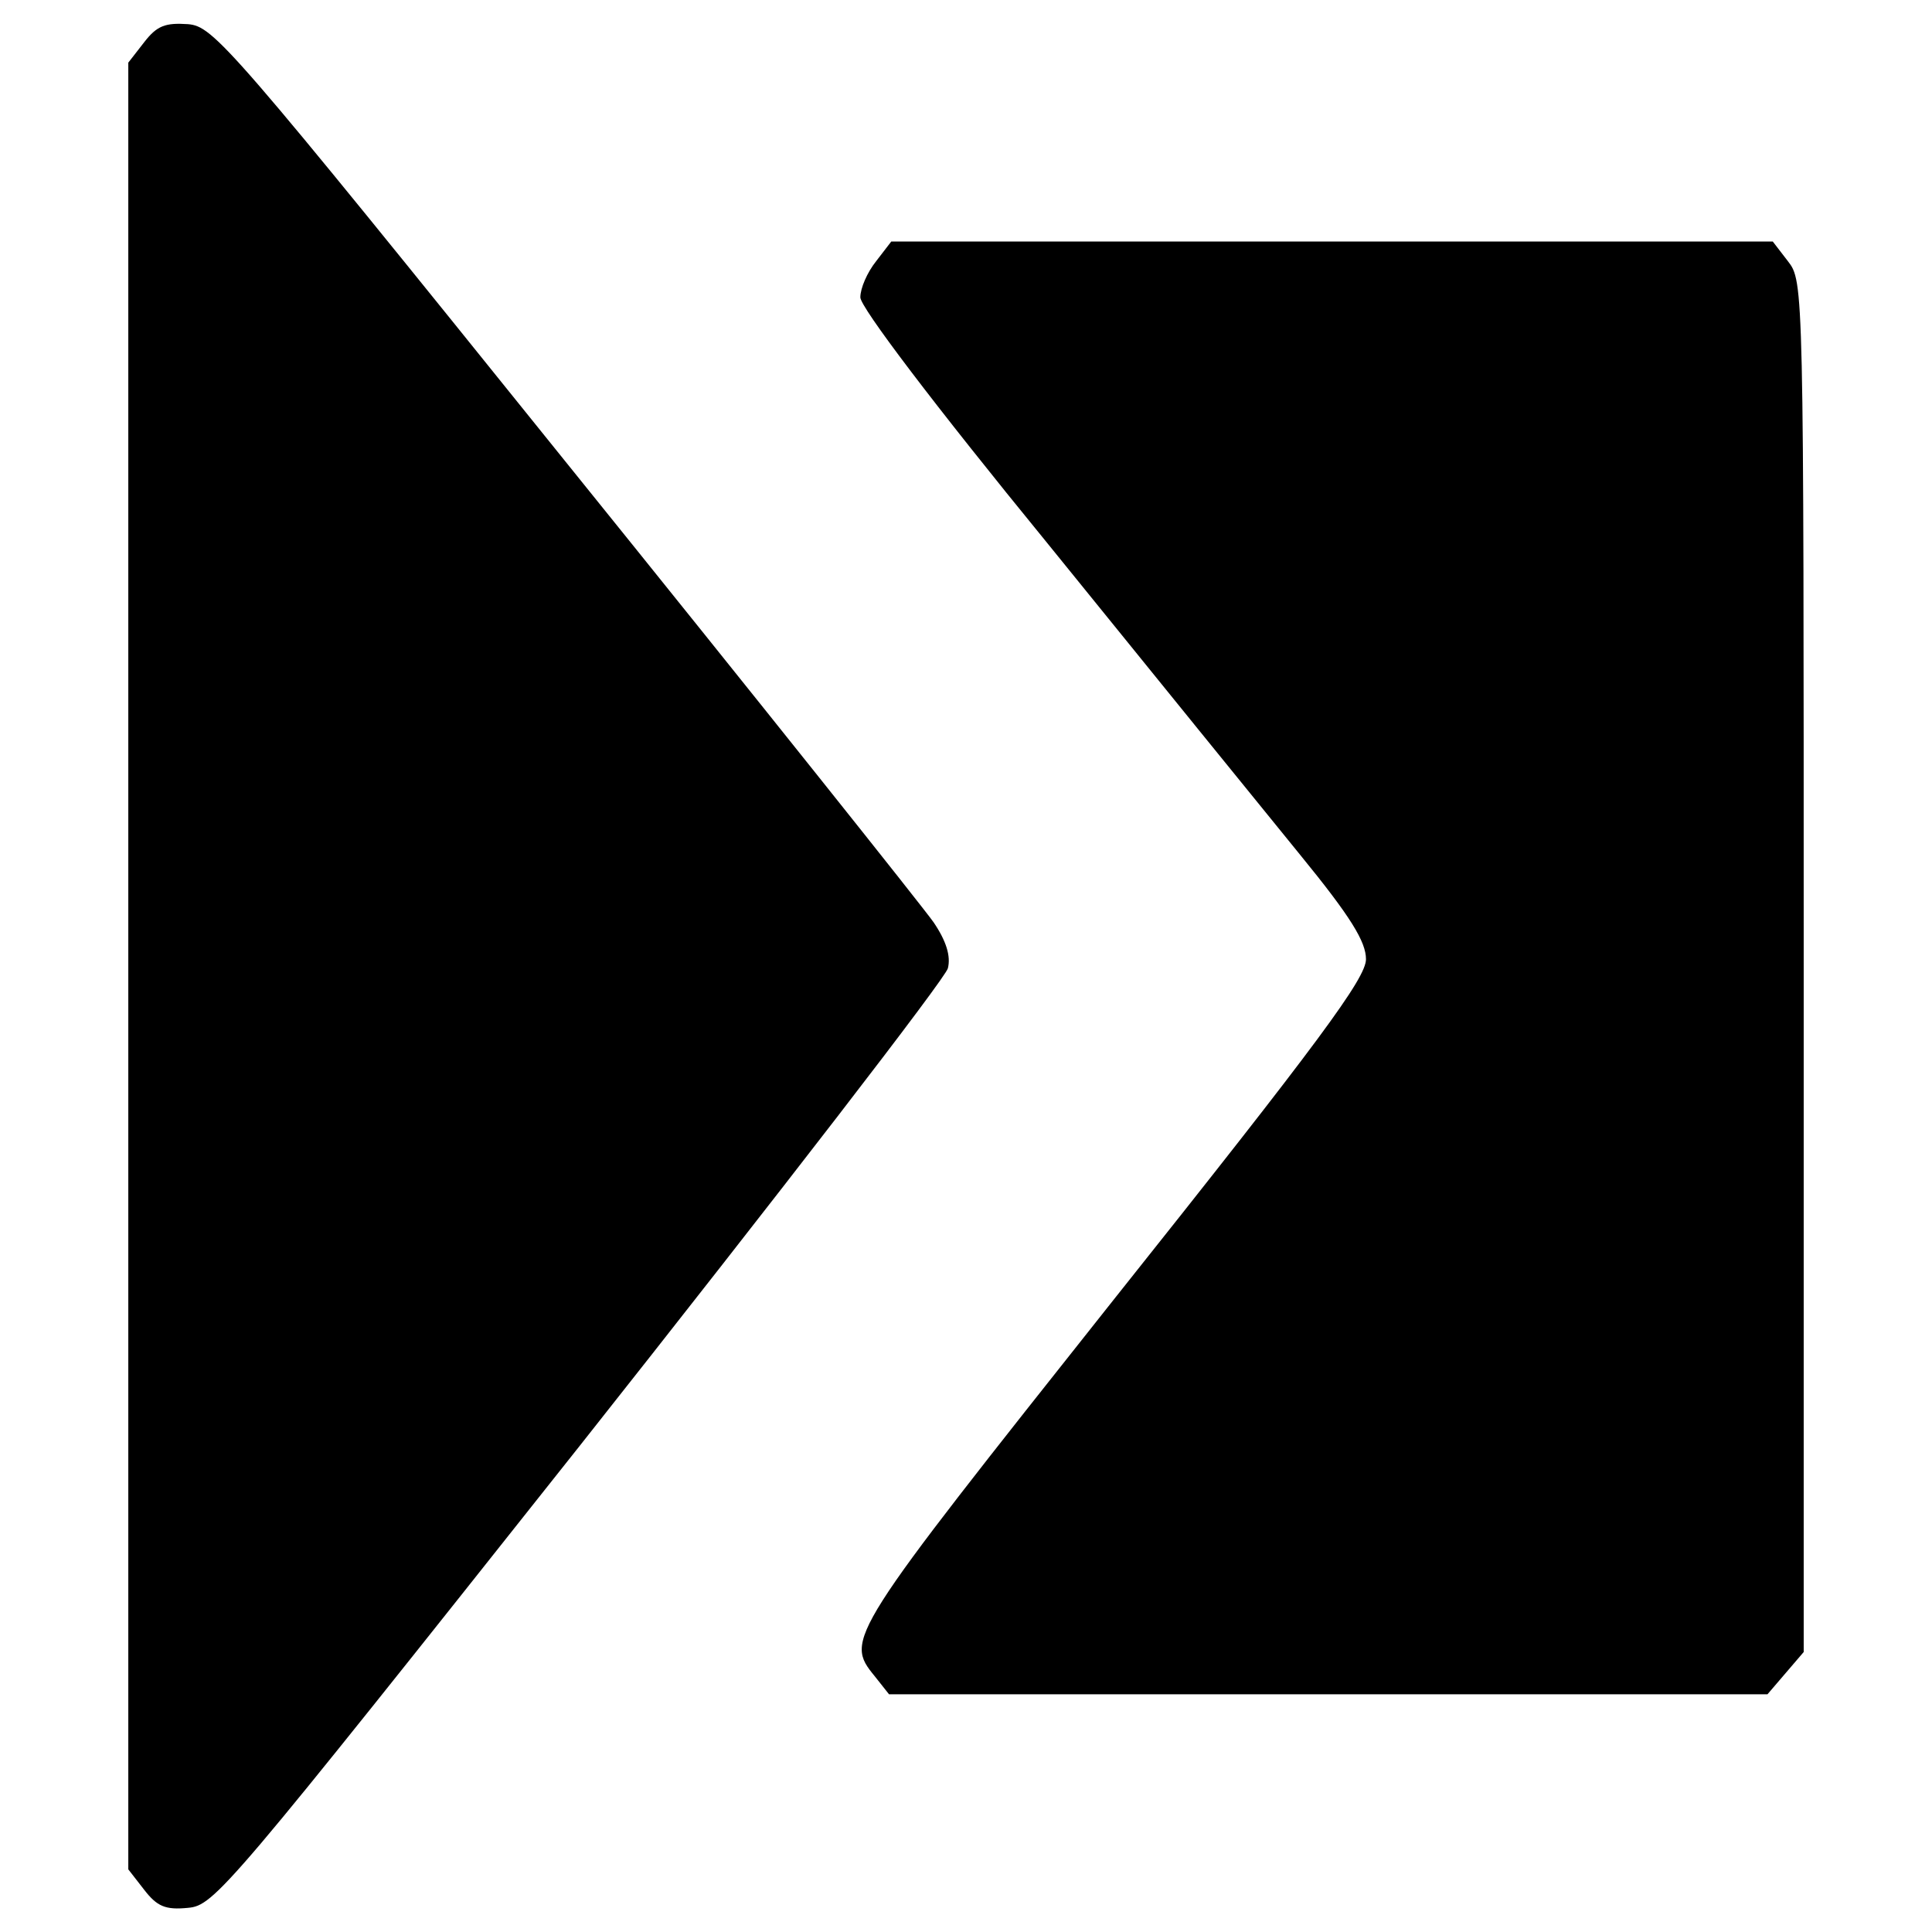 <?xml version="1.0" standalone="no"?>
<!DOCTYPE svg PUBLIC "-//W3C//DTD SVG 20010904//EN"
 "http://www.w3.org/TR/2001/REC-SVG-20010904/DTD/svg10.dtd">
<svg version="1.0" xmlns="http://www.w3.org/2000/svg"
 width="256pt" height="256pt" viewBox="0 0 256 256"
 preserveAspectRatio="xMidYMid meet">

<g transform="translate(0,256) scale(0.1,-0.1)"
fill="#000000" stroke="none">
<path d="M191 2504 l-21 -27 0 -1197 0 -1197 21 -27 c17 -22 28 -27 58 -24 35
3 51 22 519 612 265 335 485 620 488 633 4 16 -2 36 -19 61 -14 20 -234 296
-489 612 -446 554 -465 575 -499 578 -30 2 -41 -2 -58 -24z"/>
<path d="M1161 2214 c-12 -15 -21 -36 -21 -48 0 -13 96 -140 248 -326 136
-168 287 -354 335 -413 67 -82 87 -115 87 -138 0 -25 -61 -108 -335 -452 -353
-445 -356 -449 -316 -498 l19 -24 582 0 582 0 24 28 24 28 0 908 c0 904 0 908
-21 935 l-20 26 -584 0 -584 0 -20 -26z"/>
</g>
</svg>
